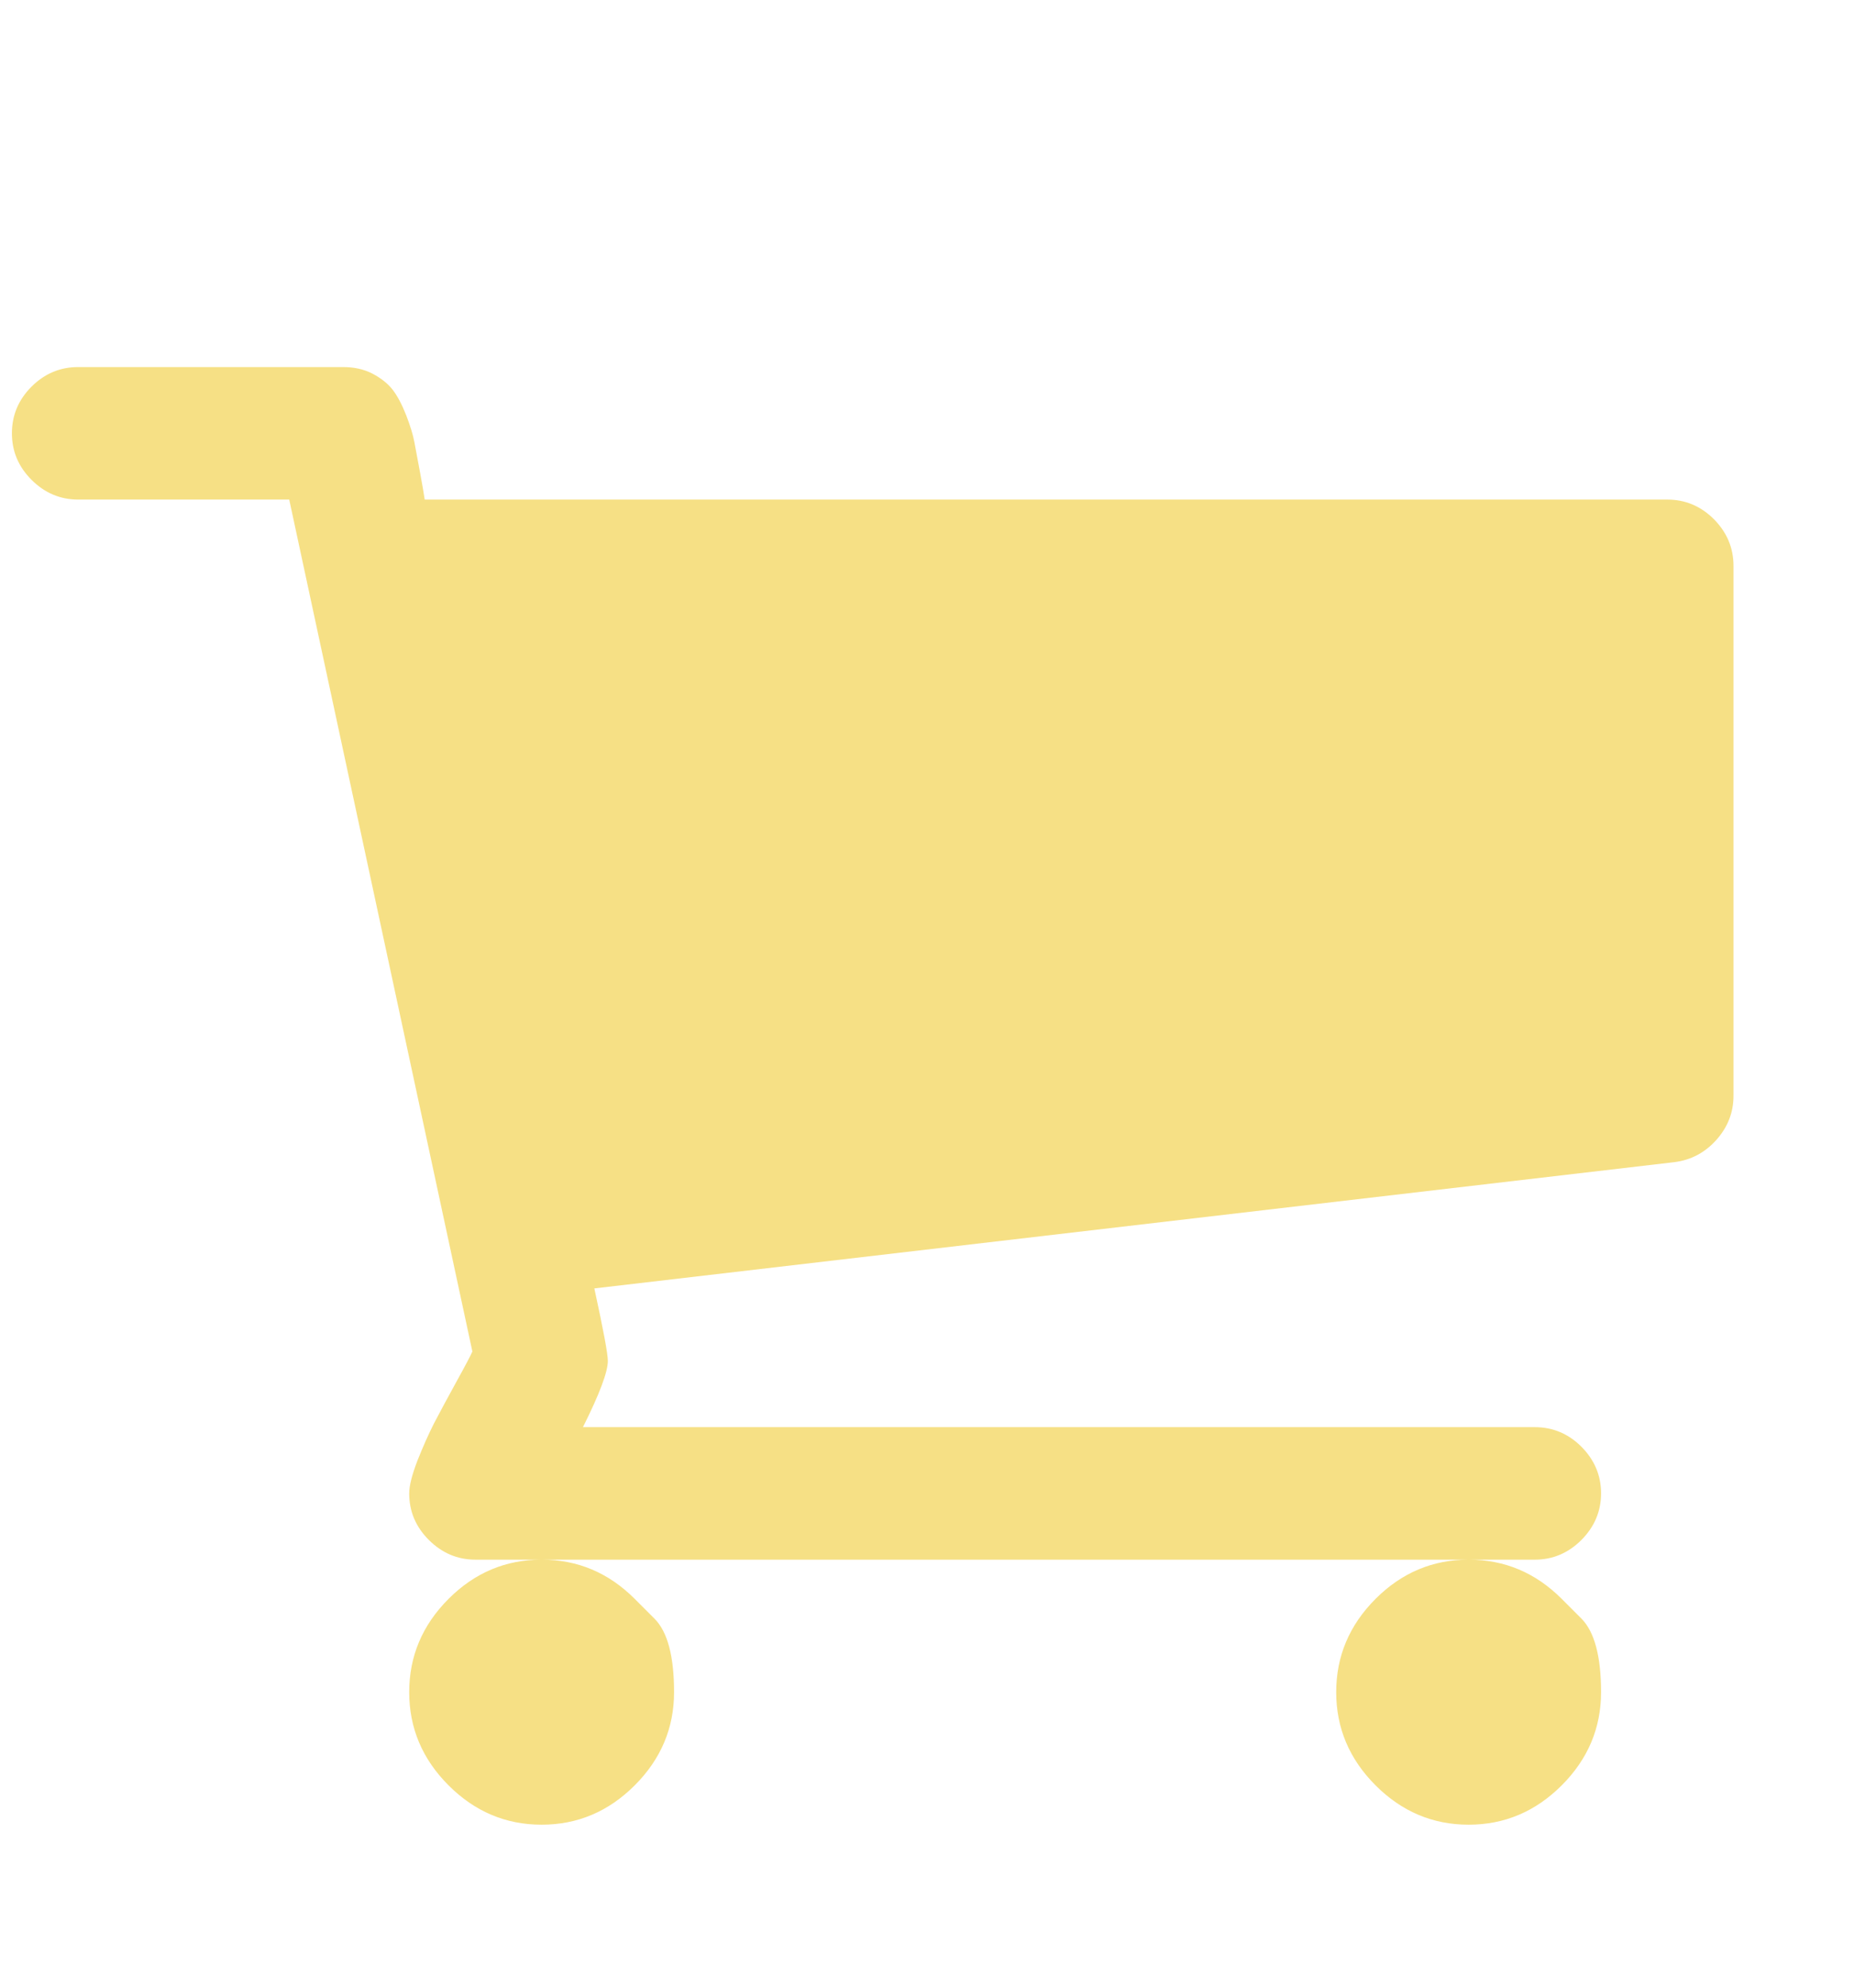 <?xml version="1.0" encoding="UTF-8" standalone="no"?><svg width='14' height='15' viewBox='0 0 14 15' fill='none' xmlns='http://www.w3.org/2000/svg'>
<g clip-path='url(#clip0_1_418)'>
<path d='M4.793 12.066C4.793 12.066 4.843 12.116 4.942 12.215C5.041 12.314 5.09 12.499 5.09 12.77C5.09 13.04 4.991 13.275 4.793 13.473C4.595 13.671 4.361 13.77 4.09 13.77C3.819 13.77 3.585 13.671 3.387 13.473C3.189 13.275 3.09 13.04 3.09 12.77C3.09 12.499 3.189 12.264 3.387 12.066C3.585 11.868 3.819 11.77 4.09 11.77C4.361 11.77 4.595 11.868 4.793 12.066ZM11.793 12.066C11.793 12.066 11.843 12.116 11.942 12.215C12.04 12.314 12.09 12.499 12.09 12.77C12.09 13.04 11.991 13.275 11.793 13.473C11.595 13.671 11.361 13.77 11.09 13.77C10.819 13.77 10.585 13.671 10.387 13.473C10.189 13.275 10.09 13.04 10.09 12.77C10.09 12.499 10.189 12.264 10.387 12.066C10.585 11.868 10.819 11.77 11.09 11.77C11.361 11.77 11.595 11.868 11.793 12.066ZM13.09 4.27V8.27C13.09 8.395 13.047 8.505 12.961 8.602C12.875 8.698 12.77 8.754 12.645 8.77L4.488 9.723C4.556 10.035 4.59 10.217 4.59 10.27C4.59 10.353 4.527 10.52 4.402 10.77H11.59C11.725 10.77 11.843 10.819 11.942 10.918C12.04 11.017 12.09 11.134 12.09 11.27C12.09 11.405 12.04 11.522 11.942 11.621C11.843 11.72 11.725 11.77 11.59 11.77H3.59C3.455 11.77 3.337 11.72 3.238 11.621C3.139 11.522 3.09 11.405 3.09 11.27C3.09 11.212 3.111 11.13 3.152 11.023C3.194 10.917 3.236 10.823 3.277 10.742C3.319 10.662 3.375 10.557 3.445 10.43C3.516 10.302 3.556 10.225 3.567 10.199L2.184 3.77H0.59C0.455 3.77 0.337 3.72 0.238 3.621C0.139 3.522 0.09 3.405 0.09 3.27C0.09 3.134 0.139 3.017 0.238 2.918C0.337 2.819 0.455 2.77 0.59 2.77H2.59C2.673 2.77 2.748 2.786 2.813 2.82C2.878 2.854 2.929 2.895 2.965 2.941C3.001 2.988 3.035 3.052 3.067 3.133C3.098 3.214 3.119 3.281 3.129 3.336C3.139 3.391 3.154 3.467 3.172 3.566C3.19 3.665 3.202 3.733 3.207 3.77H12.59C12.725 3.77 12.843 3.819 12.942 3.918C13.04 4.017 13.09 4.134 13.09 4.27Z' fill='#F6E085'/>
</g>
<defs>
<clipPath id='clip0_1_418'>
<rect width='13' height='14' fill='white' transform='matrix(1 0 0 -1 0.09 14.77)'/>
</clipPath>
</defs>
</svg>
